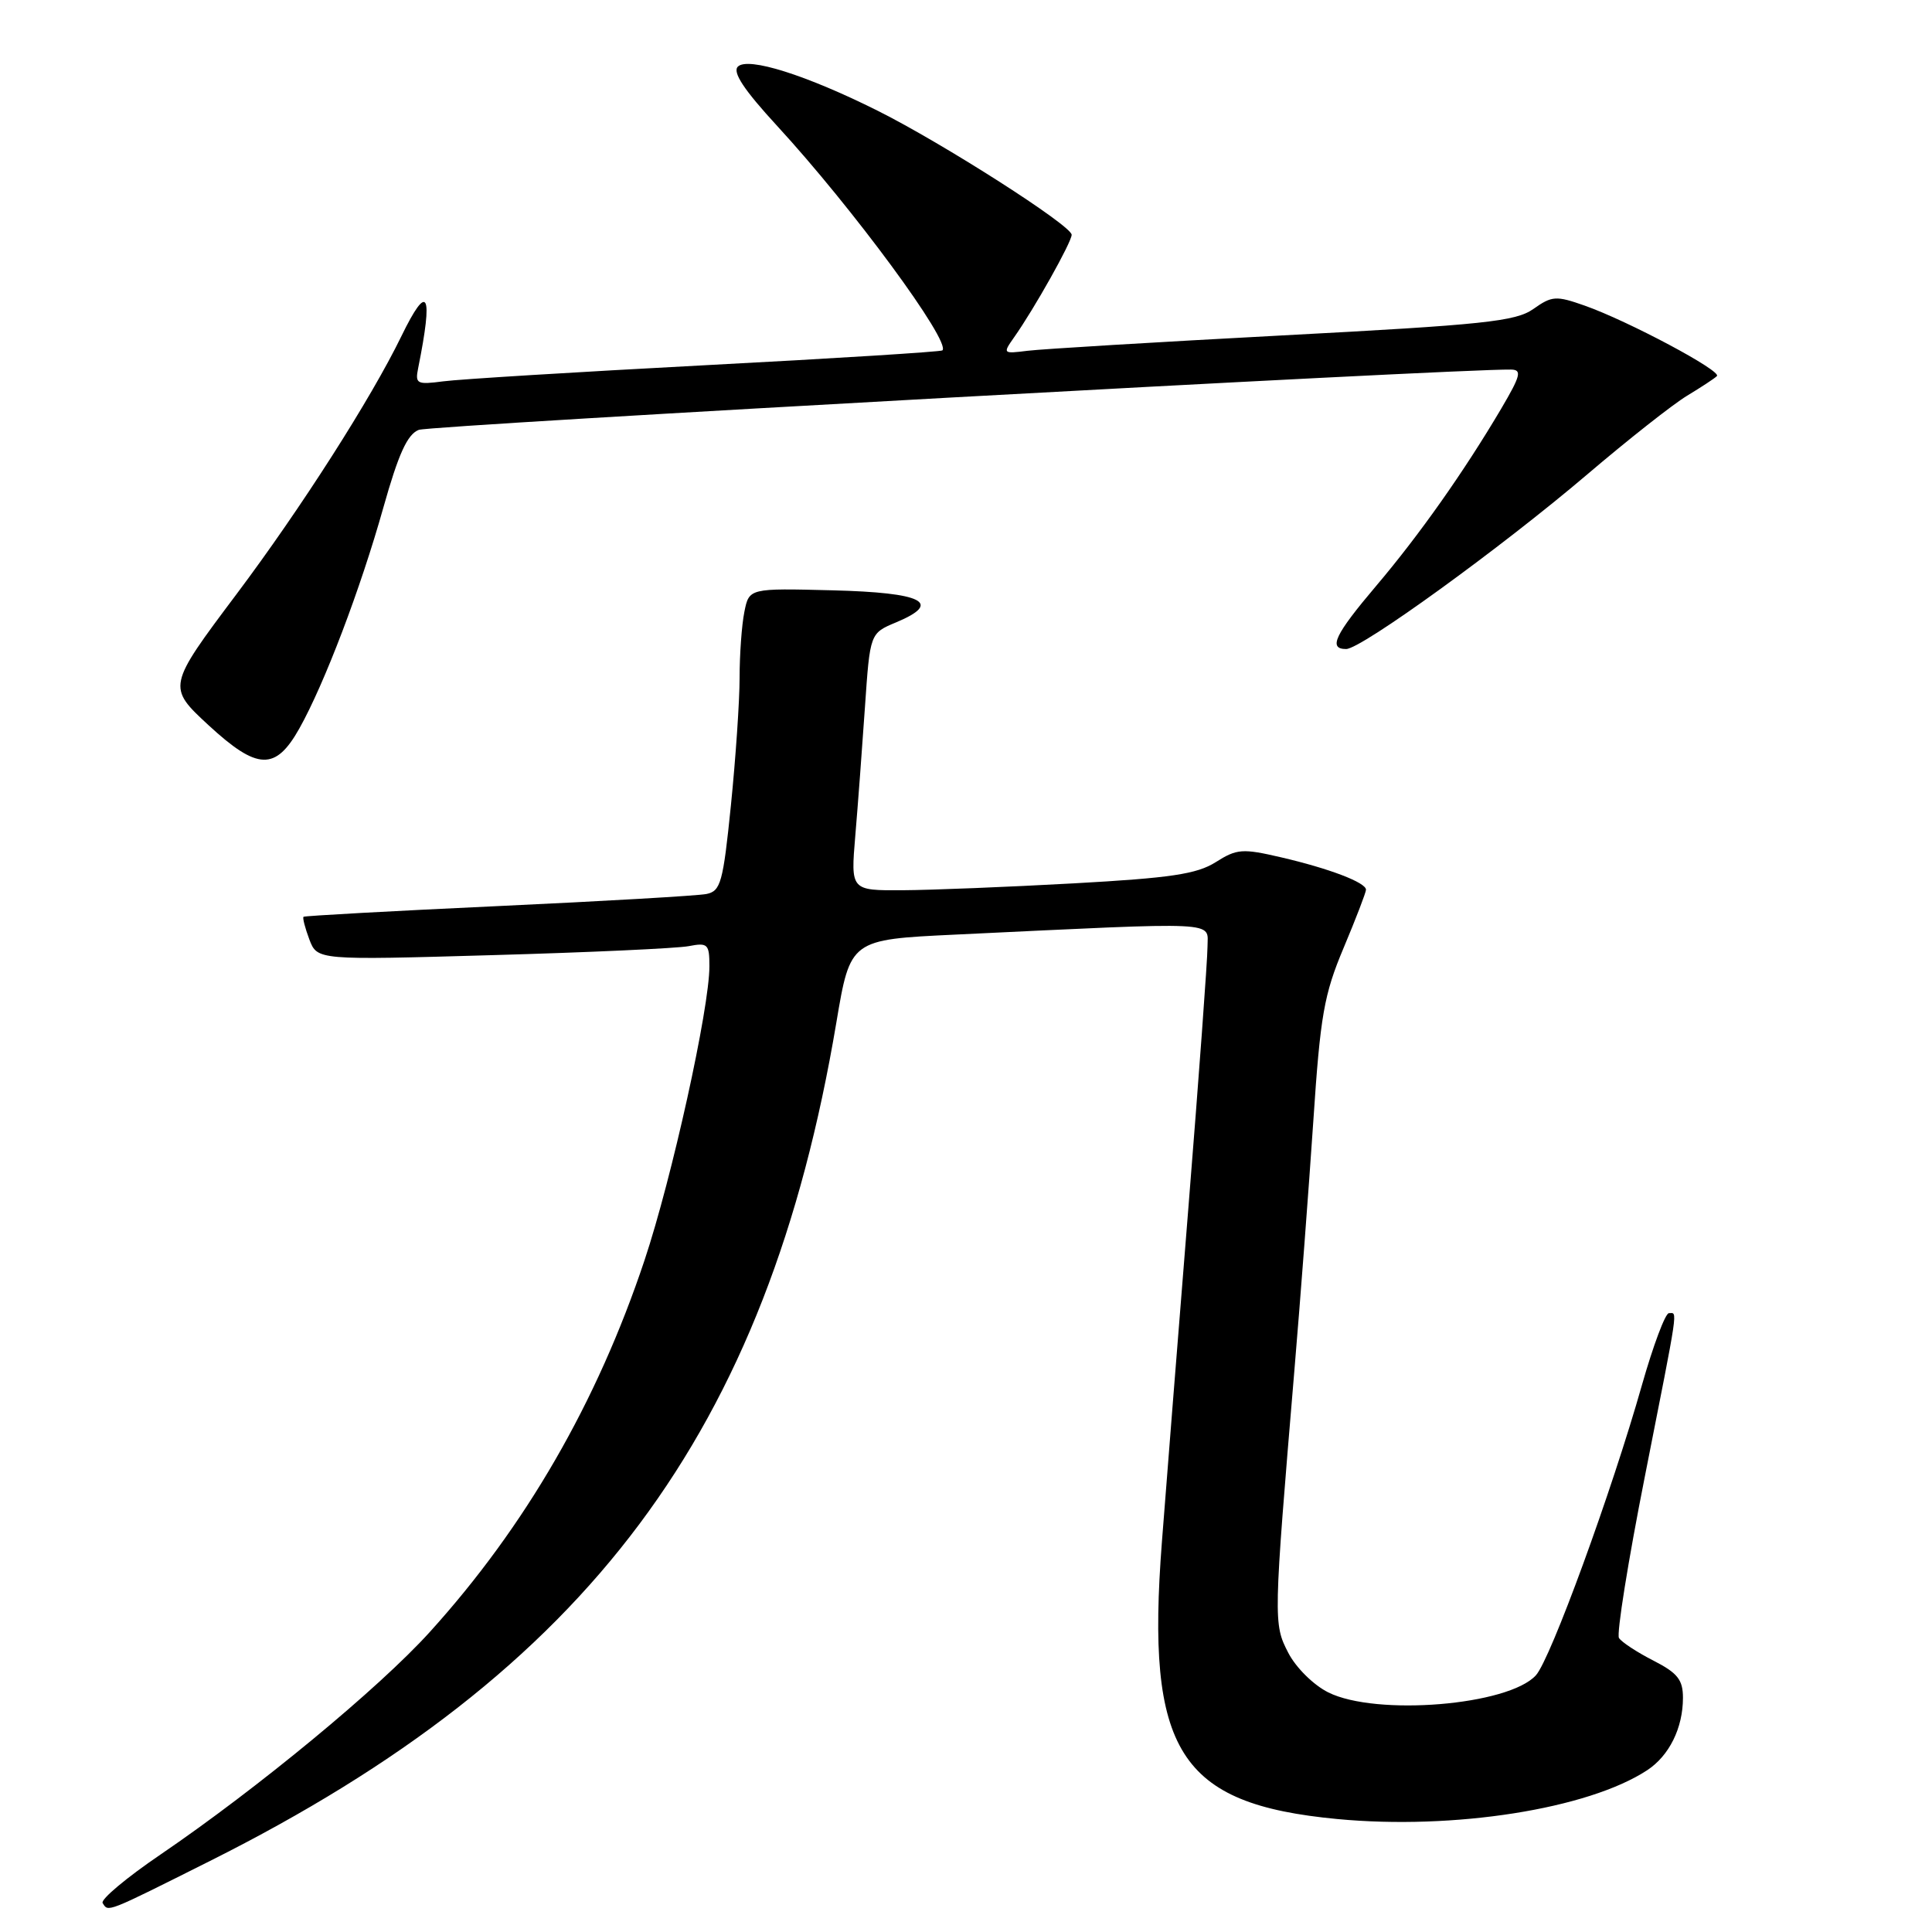 <?xml version="1.0" encoding="UTF-8" standalone="no"?>
<!DOCTYPE svg PUBLIC "-//W3C//DTD SVG 1.1//EN" "http://www.w3.org/Graphics/SVG/1.1/DTD/svg11.dtd" >
<svg xmlns="http://www.w3.org/2000/svg" xmlns:xlink="http://www.w3.org/1999/xlink" version="1.1" viewBox="0 0 256 256">
 <g >
 <path fill="currentColor"
d=" M 27.84 246.58 C 78.01 221.44 101.70 189.72 110.82 135.50 C 112.67 124.50 112.67 124.50 126.58 123.84 C 162.28 122.14 160.00 122.03 160.00 125.45 C 160.00 127.13 158.86 142.68 157.47 160.00 C 156.08 177.32 154.50 197.25 153.96 204.29 C 151.81 232.07 156.22 239.04 177.18 241.03 C 192.65 242.50 210.42 239.70 218.25 234.57 C 221.18 232.65 223.00 228.97 223.00 224.97 C 223.00 222.57 222.29 221.68 219.07 220.03 C 216.91 218.93 214.86 217.58 214.52 217.04 C 214.19 216.50 215.73 206.85 217.96 195.60 C 222.50 172.60 222.30 174.00 221.14 174.00 C 220.66 174.00 219.06 178.28 217.57 183.51 C 213.54 197.73 205.46 219.83 203.52 221.98 C 199.90 225.98 182.35 227.42 176.00 224.25 C 174.04 223.27 171.71 220.96 170.70 219.00 C 168.72 215.16 168.73 214.77 171.52 181.50 C 172.31 172.15 173.43 157.33 174.02 148.57 C 174.95 134.55 175.43 131.79 178.04 125.59 C 179.67 121.71 181.00 118.25 181.00 117.89 C 181.00 116.94 176.13 115.08 169.75 113.60 C 164.63 112.41 163.90 112.46 161.09 114.24 C 158.59 115.82 155.13 116.34 142.27 117.05 C 133.59 117.53 123.40 117.94 119.61 117.96 C 112.72 118.00 112.72 118.00 113.33 110.75 C 113.67 106.76 114.24 99.09 114.61 93.70 C 115.28 83.91 115.28 83.91 118.73 82.47 C 124.97 79.86 122.31 78.52 110.30 78.22 C 99.26 77.94 99.26 77.94 98.63 81.09 C 98.28 82.83 98.00 86.75 98.00 89.82 C 98.00 92.88 97.48 100.48 96.85 106.71 C 95.81 116.95 95.50 118.08 93.60 118.46 C 92.45 118.69 80.03 119.41 66.00 120.06 C 51.98 120.71 40.37 121.35 40.22 121.48 C 40.07 121.61 40.42 122.96 40.99 124.48 C 42.04 127.23 42.04 127.23 65.27 126.56 C 78.05 126.20 89.74 125.66 91.25 125.37 C 93.79 124.88 94.00 125.09 94.00 128.04 C 94.00 133.62 89.04 156.09 85.40 167.00 C 79.11 185.84 69.63 202.25 56.94 216.26 C 50.23 223.68 34.12 236.98 21.29 245.72 C 16.77 248.79 13.31 251.69 13.60 252.16 C 14.36 253.38 13.93 253.55 27.84 246.58 Z  M 39.67 96.52 C 42.99 90.60 47.77 78.03 50.79 67.28 C 52.80 60.14 53.98 57.54 55.49 56.96 C 57.06 56.35 193.11 48.84 200.22 48.97 C 201.69 49.00 201.50 49.76 198.93 54.13 C 194.00 62.48 188.07 70.89 182.36 77.62 C 176.87 84.10 175.96 86.00 178.37 86.00 C 180.38 86.00 198.94 72.55 210.32 62.86 C 215.72 58.26 221.67 53.57 223.54 52.44 C 225.41 51.31 227.20 50.14 227.50 49.83 C 228.18 49.16 215.72 42.52 209.99 40.50 C 206.19 39.16 205.65 39.19 203.18 40.94 C 200.83 42.59 196.71 43.03 170.00 44.44 C 153.22 45.33 138.00 46.25 136.16 46.48 C 132.89 46.89 132.85 46.86 134.37 44.70 C 137.03 40.94 142.00 32.08 142.00 31.11 C 142.00 29.90 124.95 19.00 116.31 14.68 C 106.83 9.94 99.10 7.50 97.77 8.83 C 97.03 9.57 98.60 11.93 102.98 16.69 C 112.95 27.52 126.07 45.34 124.87 46.43 C 124.67 46.61 110.55 47.50 93.50 48.39 C 76.45 49.29 60.80 50.25 58.73 50.53 C 55.23 50.99 54.99 50.86 55.41 48.77 C 57.43 38.73 56.70 37.33 53.19 44.54 C 49.16 52.83 39.88 67.35 31.34 78.73 C 22.16 90.96 22.15 91.03 27.66 96.12 C 34.12 102.07 36.51 102.15 39.67 96.52 Z "/>
</g>
</svg>